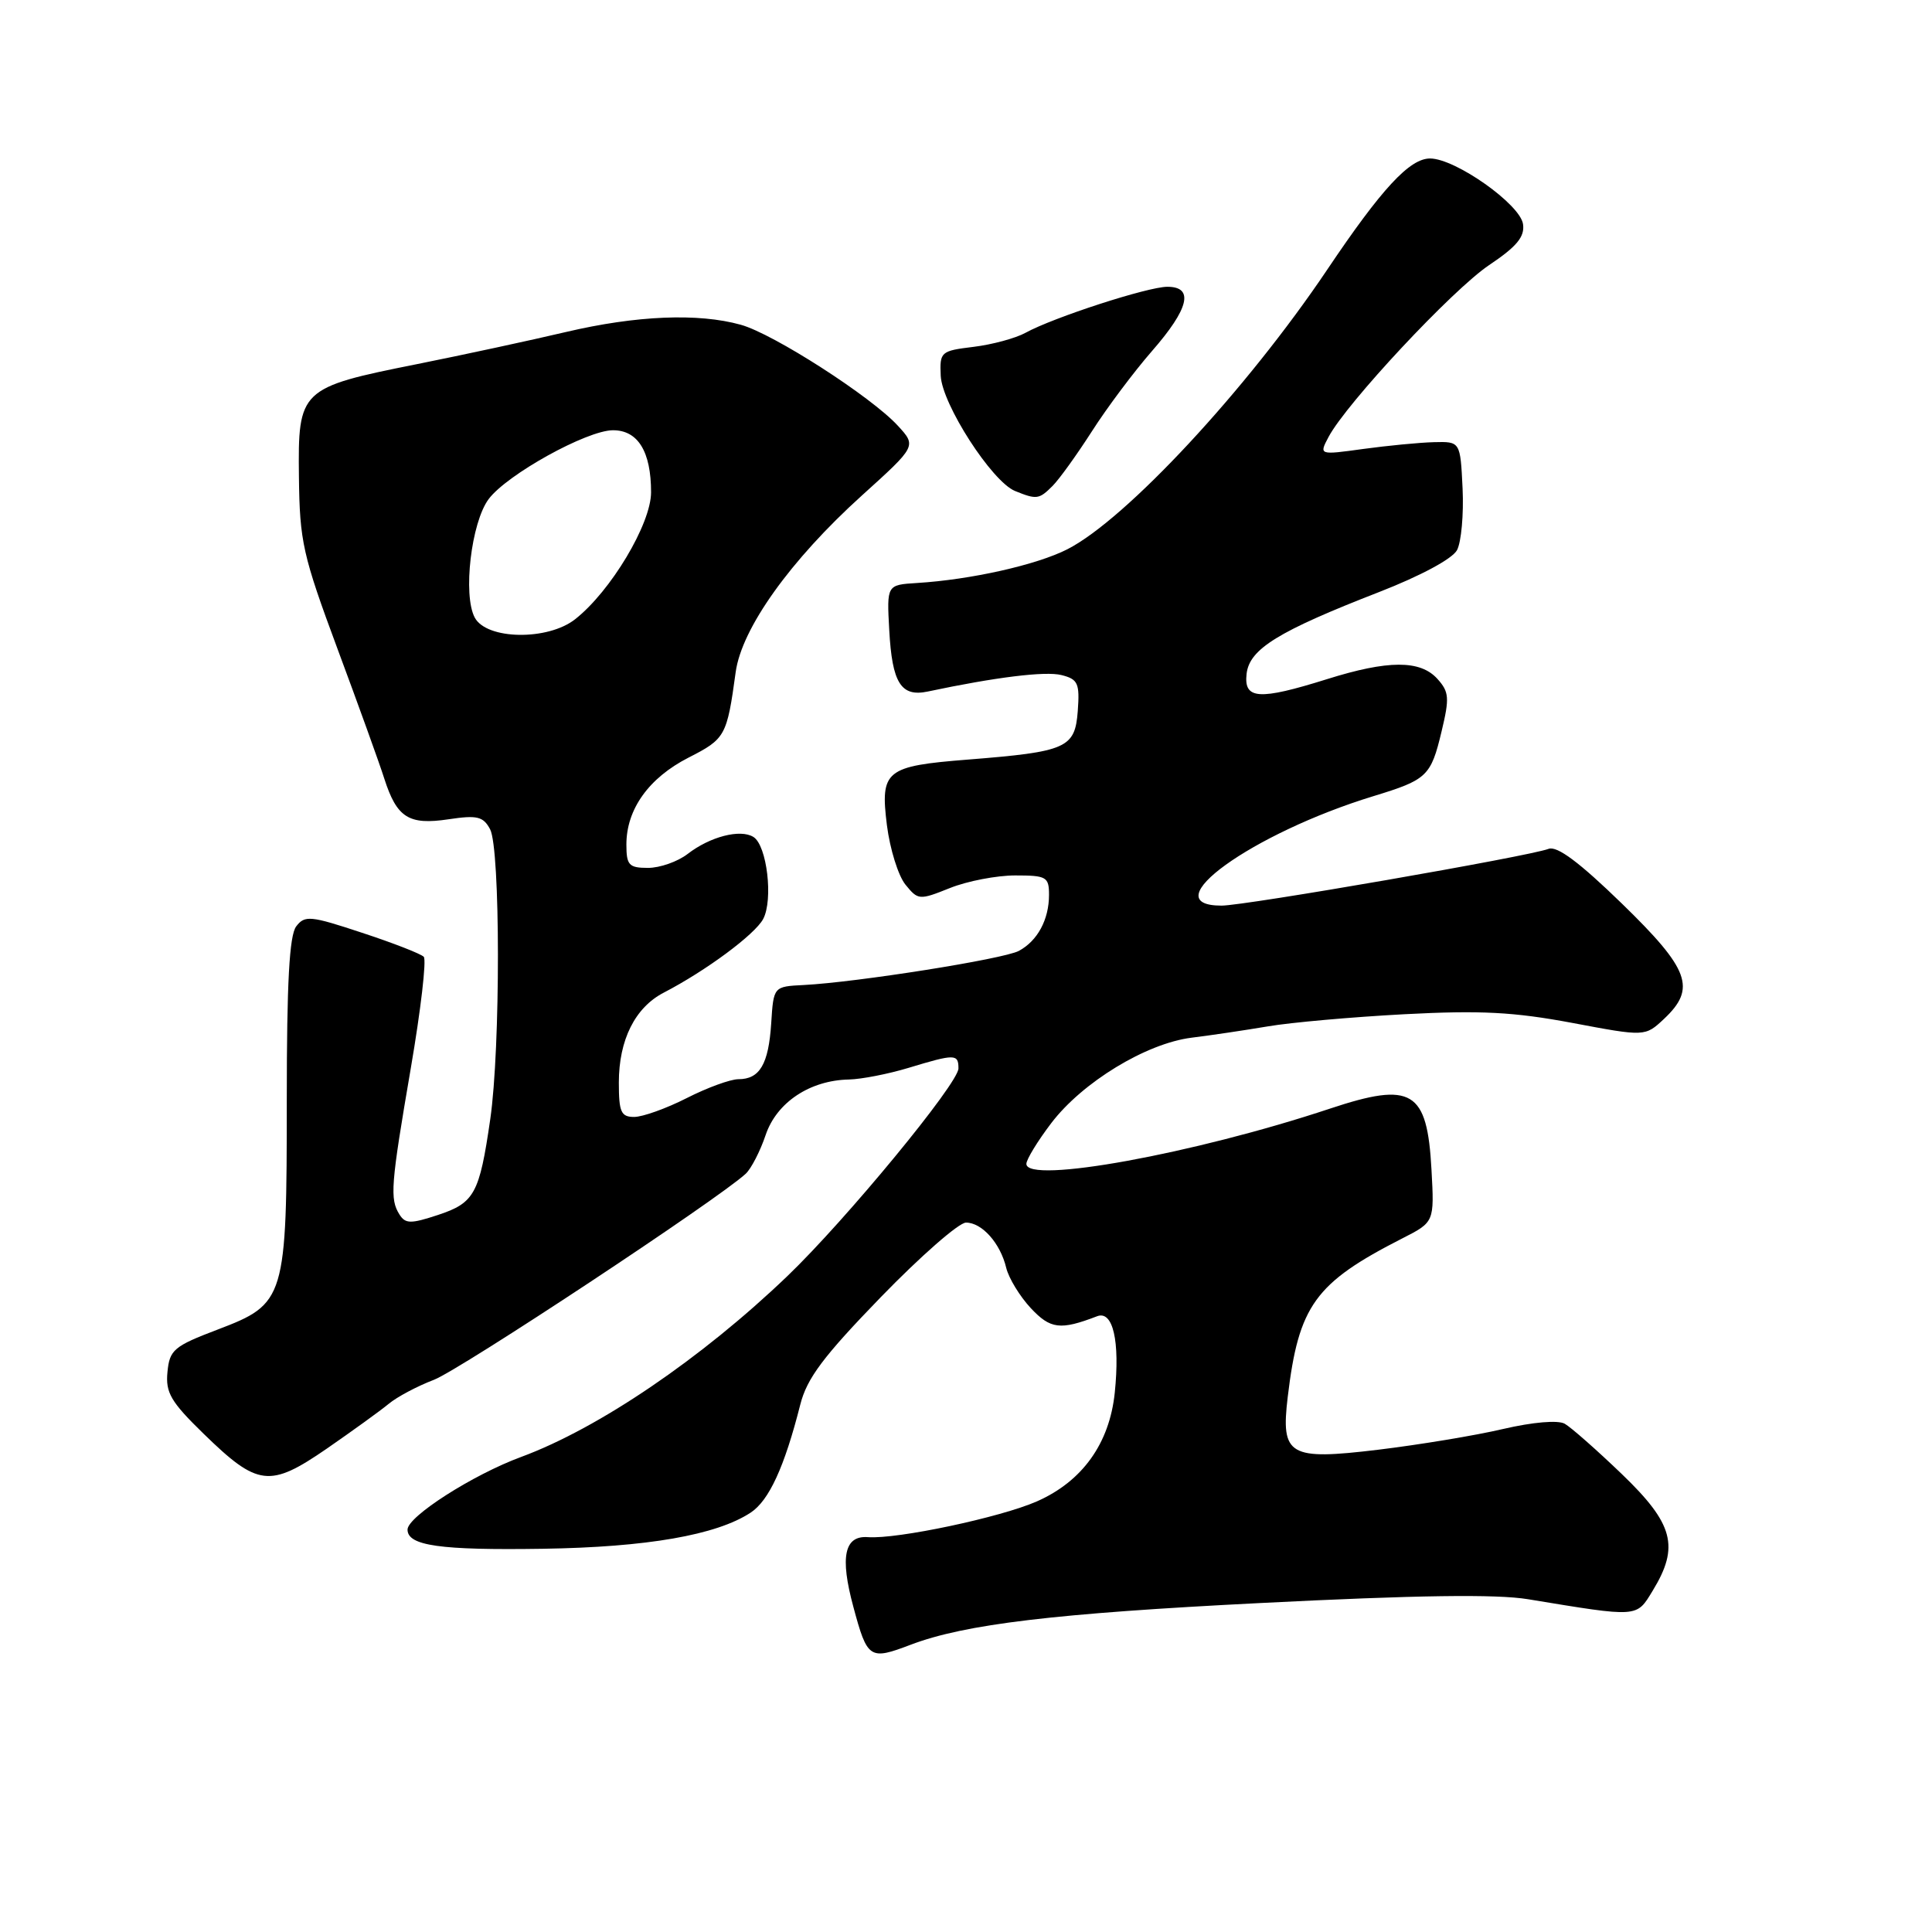 <?xml version="1.0" encoding="UTF-8" standalone="no"?>
<!DOCTYPE svg PUBLIC "-//W3C//DTD SVG 1.1//EN" "http://www.w3.org/Graphics/SVG/1.1/DTD/svg11.dtd" >
<svg xmlns="http://www.w3.org/2000/svg" xmlns:xlink="http://www.w3.org/1999/xlink" version="1.1" viewBox="0 0 256 256">
 <g >
 <path fill="currentColor"
d=" M 120.66 217.94 C 127.86 215.20 139.79 213.78 167.00 212.41 C 187.75 211.36 198.28 211.21 202.50 211.91 C 217.21 214.33 216.81 214.36 219.00 210.76 C 222.56 204.93 221.76 201.92 214.92 195.34 C 211.58 192.13 208.16 189.12 207.33 188.65 C 206.43 188.15 203.12 188.43 199.16 189.35 C 195.50 190.21 188.04 191.44 182.59 192.10 C 170.79 193.52 169.70 192.89 170.63 185.11 C 172.08 172.99 174.23 170.00 185.80 164.10 C 190.06 161.93 190.06 161.93 189.68 155.00 C 189.11 144.47 187.12 143.28 176.22 146.90 C 158.24 152.88 136.00 156.93 136.00 154.22 C 136.00 153.64 137.48 151.21 139.29 148.83 C 143.42 143.40 151.86 138.26 157.89 137.50 C 160.42 137.19 164.97 136.51 168.00 136.00 C 171.03 135.48 179.16 134.76 186.09 134.39 C 196.18 133.86 200.58 134.09 208.33 135.54 C 217.98 137.36 217.98 137.36 220.49 135.01 C 224.80 130.96 223.88 128.45 214.91 119.73 C 209.27 114.25 206.32 112.05 205.19 112.48 C 202.60 113.47 165.00 120.00 161.86 120.00 C 152.60 120.00 165.90 110.41 182.00 105.49 C 189.11 103.32 189.60 102.85 191.02 96.90 C 192.08 92.48 192.02 91.68 190.46 89.95 C 188.19 87.44 183.92 87.45 175.84 89.99 C 166.80 92.82 164.79 92.69 165.18 89.28 C 165.56 85.99 169.36 83.65 182.76 78.44 C 188.23 76.31 192.44 74.05 193.06 72.90 C 193.63 71.83 193.96 68.15 193.80 64.73 C 193.50 58.50 193.50 58.50 190.00 58.59 C 188.07 58.64 183.86 59.05 180.63 59.49 C 174.77 60.30 174.77 60.30 176.04 57.90 C 178.39 53.45 192.46 38.39 197.31 35.13 C 200.98 32.67 202.05 31.38 201.81 29.70 C 201.44 27.07 192.84 21.00 189.49 21.00 C 186.78 21.00 183.08 24.99 175.85 35.75 C 165.16 51.65 149.20 68.82 141.43 72.78 C 137.37 74.85 128.66 76.81 121.50 77.25 C 117.50 77.50 117.50 77.50 117.83 83.49 C 118.21 90.52 119.39 92.38 122.94 91.63 C 131.91 89.73 138.52 88.91 140.65 89.45 C 142.84 90.00 143.08 90.53 142.81 94.22 C 142.44 99.13 141.34 99.61 128.24 100.65 C 117.33 101.51 116.62 102.09 117.52 109.34 C 117.92 112.50 119.02 116.03 119.97 117.21 C 121.65 119.28 121.80 119.30 125.87 117.67 C 128.16 116.75 132.06 116.00 134.52 116.00 C 138.66 116.00 139.00 116.19 139.00 118.57 C 139.00 121.85 137.48 124.67 135.00 126.00 C 132.98 127.08 113.53 130.16 106.50 130.52 C 102.50 130.72 102.50 130.72 102.19 135.58 C 101.84 141.02 100.67 143.00 97.84 143.00 C 96.79 143.00 93.71 144.12 91.00 145.50 C 88.29 146.88 85.15 148.00 84.03 148.00 C 82.29 148.00 82.00 147.36 82.00 143.45 C 82.00 137.79 84.15 133.49 87.97 131.52 C 93.54 128.63 100.01 123.84 101.12 121.78 C 102.48 119.23 101.63 112.01 99.83 110.90 C 98.09 109.82 94.08 110.86 91.12 113.15 C 89.80 114.17 87.44 115.00 85.87 115.00 C 83.33 115.00 83.00 114.64 83.00 111.90 C 83.00 107.23 85.97 103.08 91.23 100.39 C 96.12 97.90 96.32 97.54 97.48 89.07 C 98.27 83.26 104.73 74.22 114.20 65.66 C 121.45 59.11 121.45 59.11 118.97 56.41 C 115.45 52.57 102.47 44.22 98.15 43.03 C 92.51 41.46 84.32 41.80 75.00 43.99 C 70.33 45.09 61.44 47.01 55.25 48.25 C 39.74 51.35 39.47 51.60 39.61 63.20 C 39.71 71.77 40.11 73.56 44.73 86.00 C 47.49 93.42 50.28 101.15 50.92 103.17 C 52.59 108.36 54.16 109.35 59.43 108.56 C 63.23 107.99 64.03 108.18 64.94 109.88 C 66.31 112.45 66.33 138.87 64.96 148.31 C 63.53 158.19 62.87 159.39 58.03 160.99 C 54.43 162.18 53.72 162.17 52.94 160.94 C 51.63 158.87 51.77 157.08 54.44 141.50 C 55.76 133.80 56.53 127.18 56.15 126.78 C 55.78 126.39 52.10 124.95 47.98 123.60 C 41.13 121.33 40.39 121.26 39.25 122.75 C 38.34 123.94 38.00 130.19 38.00 145.72 C 38.00 172.17 37.83 172.75 28.85 176.17 C 23.03 178.38 22.47 178.86 22.19 181.80 C 21.92 184.53 22.63 185.75 27.00 190.00 C 34.16 196.97 35.73 197.16 43.29 191.96 C 46.70 189.60 50.40 186.93 51.50 186.02 C 52.60 185.10 55.30 183.67 57.50 182.83 C 60.97 181.50 95.20 158.88 98.82 155.52 C 99.54 154.84 100.73 152.54 101.45 150.40 C 102.91 146.07 107.32 143.14 112.50 143.04 C 114.15 143.00 117.71 142.31 120.41 141.49 C 126.54 139.63 127.00 139.64 127.00 141.57 C 127.00 143.55 112.07 161.67 104.33 169.09 C 92.94 180.01 79.32 189.26 69.06 193.05 C 62.65 195.41 54.00 200.95 54.00 202.68 C 54.00 204.82 58.32 205.43 71.94 205.22 C 85.71 205.01 94.92 203.41 99.45 200.44 C 101.90 198.84 103.95 194.37 106.04 186.12 C 106.92 182.63 109.09 179.74 116.72 171.87 C 121.99 166.44 127.06 162.00 128.00 162.00 C 130.12 162.00 132.55 164.73 133.33 168.00 C 133.67 169.38 135.13 171.77 136.58 173.33 C 139.19 176.12 140.50 176.28 145.37 174.41 C 147.47 173.60 148.42 177.69 147.71 184.56 C 147.01 191.26 143.43 196.27 137.42 198.93 C 132.60 201.06 118.88 203.97 115.00 203.68 C 111.88 203.45 111.28 206.29 113.07 212.90 C 114.93 219.82 115.22 220.01 120.66 217.94 Z  M 139.47 64.39 C 140.36 63.50 142.70 60.24 144.69 57.14 C 146.67 54.04 150.25 49.26 152.64 46.52 C 157.56 40.89 158.25 38.00 154.68 38.00 C 152.10 38.00 139.59 42.06 135.88 44.10 C 134.57 44.82 131.47 45.66 129.00 45.96 C 124.65 46.49 124.51 46.62 124.65 49.79 C 124.83 53.57 131.43 63.81 134.50 65.06 C 137.36 66.22 137.68 66.18 139.47 64.39 Z  M 62.91 81.84 C 61.31 78.85 62.44 69.22 64.75 66.13 C 67.18 62.88 77.74 57.03 81.21 57.01 C 84.53 57.00 86.27 59.83 86.27 65.23 C 86.27 69.41 80.93 78.34 76.21 82.05 C 72.58 84.91 64.49 84.78 62.91 81.84 Z "/>
</g>
</svg>